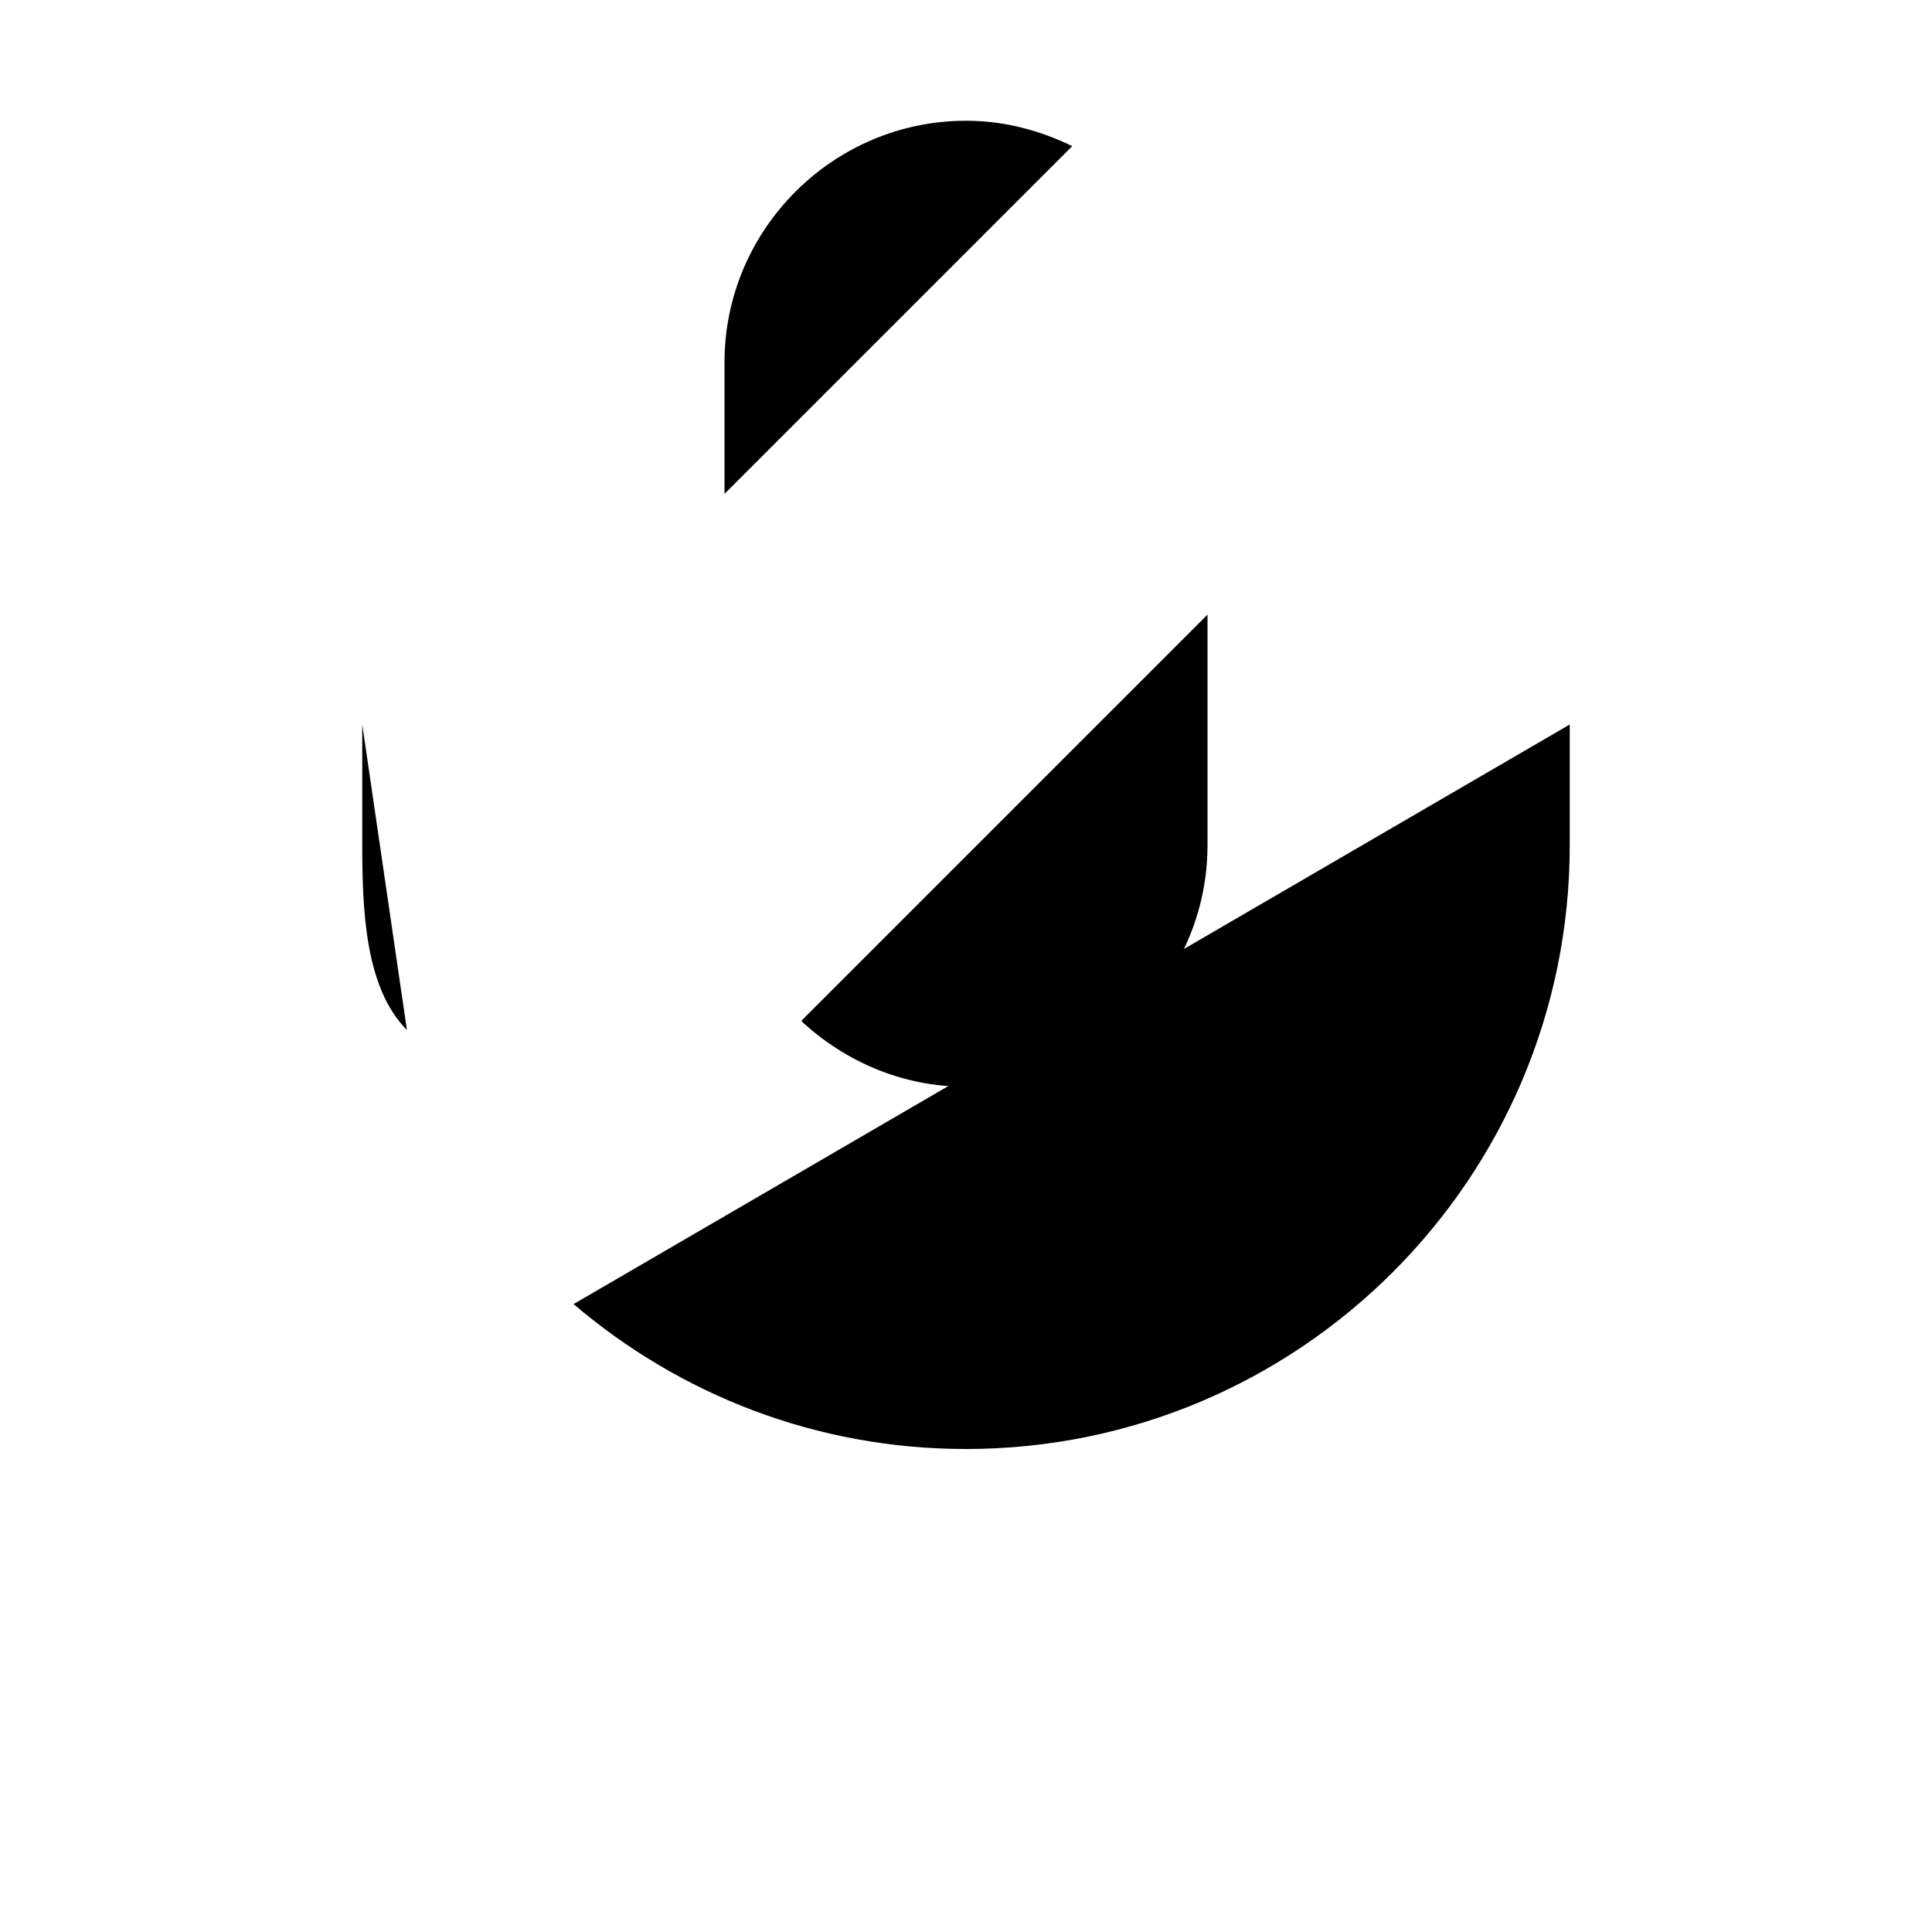 <svg viewBox="0 0 16 16" xmlns="http://www.w3.org/2000/svg">
  <path class="stroke-linejoin-round" d="M13.76 1.34L2.11 12.98"/>
  <path class="stroke-linejoin-round" d="M4.75 10.8C5.63 11.55 6.76 12 8 12C10.76 12 13 9.76 13 7V6"/>
  <path class="stroke-linejoin-round" d="M8 15V12"/>
  <path class="stroke-linejoin-round" d="M3 15H13"/>
  <path class="filled" d="M8 1C6.9 1 6 1.9 6 3V4.09L8.88 1.21C8.61 1.08 8.32 1 8 1Z"/>
  <path class="filled" d="M6.64 8.46C7 8.79 7.47 9 8 9C9.1 9 10 8.1 10 7V5.09L6.64 8.45V8.46Z"/>
  <path class="stroke-linejoin-round" d="M3.37 8.53C3.024 8.184 3 7.537 3 7C3 6.917 3 6.836 3 6.76L3 6"/>
</svg>
